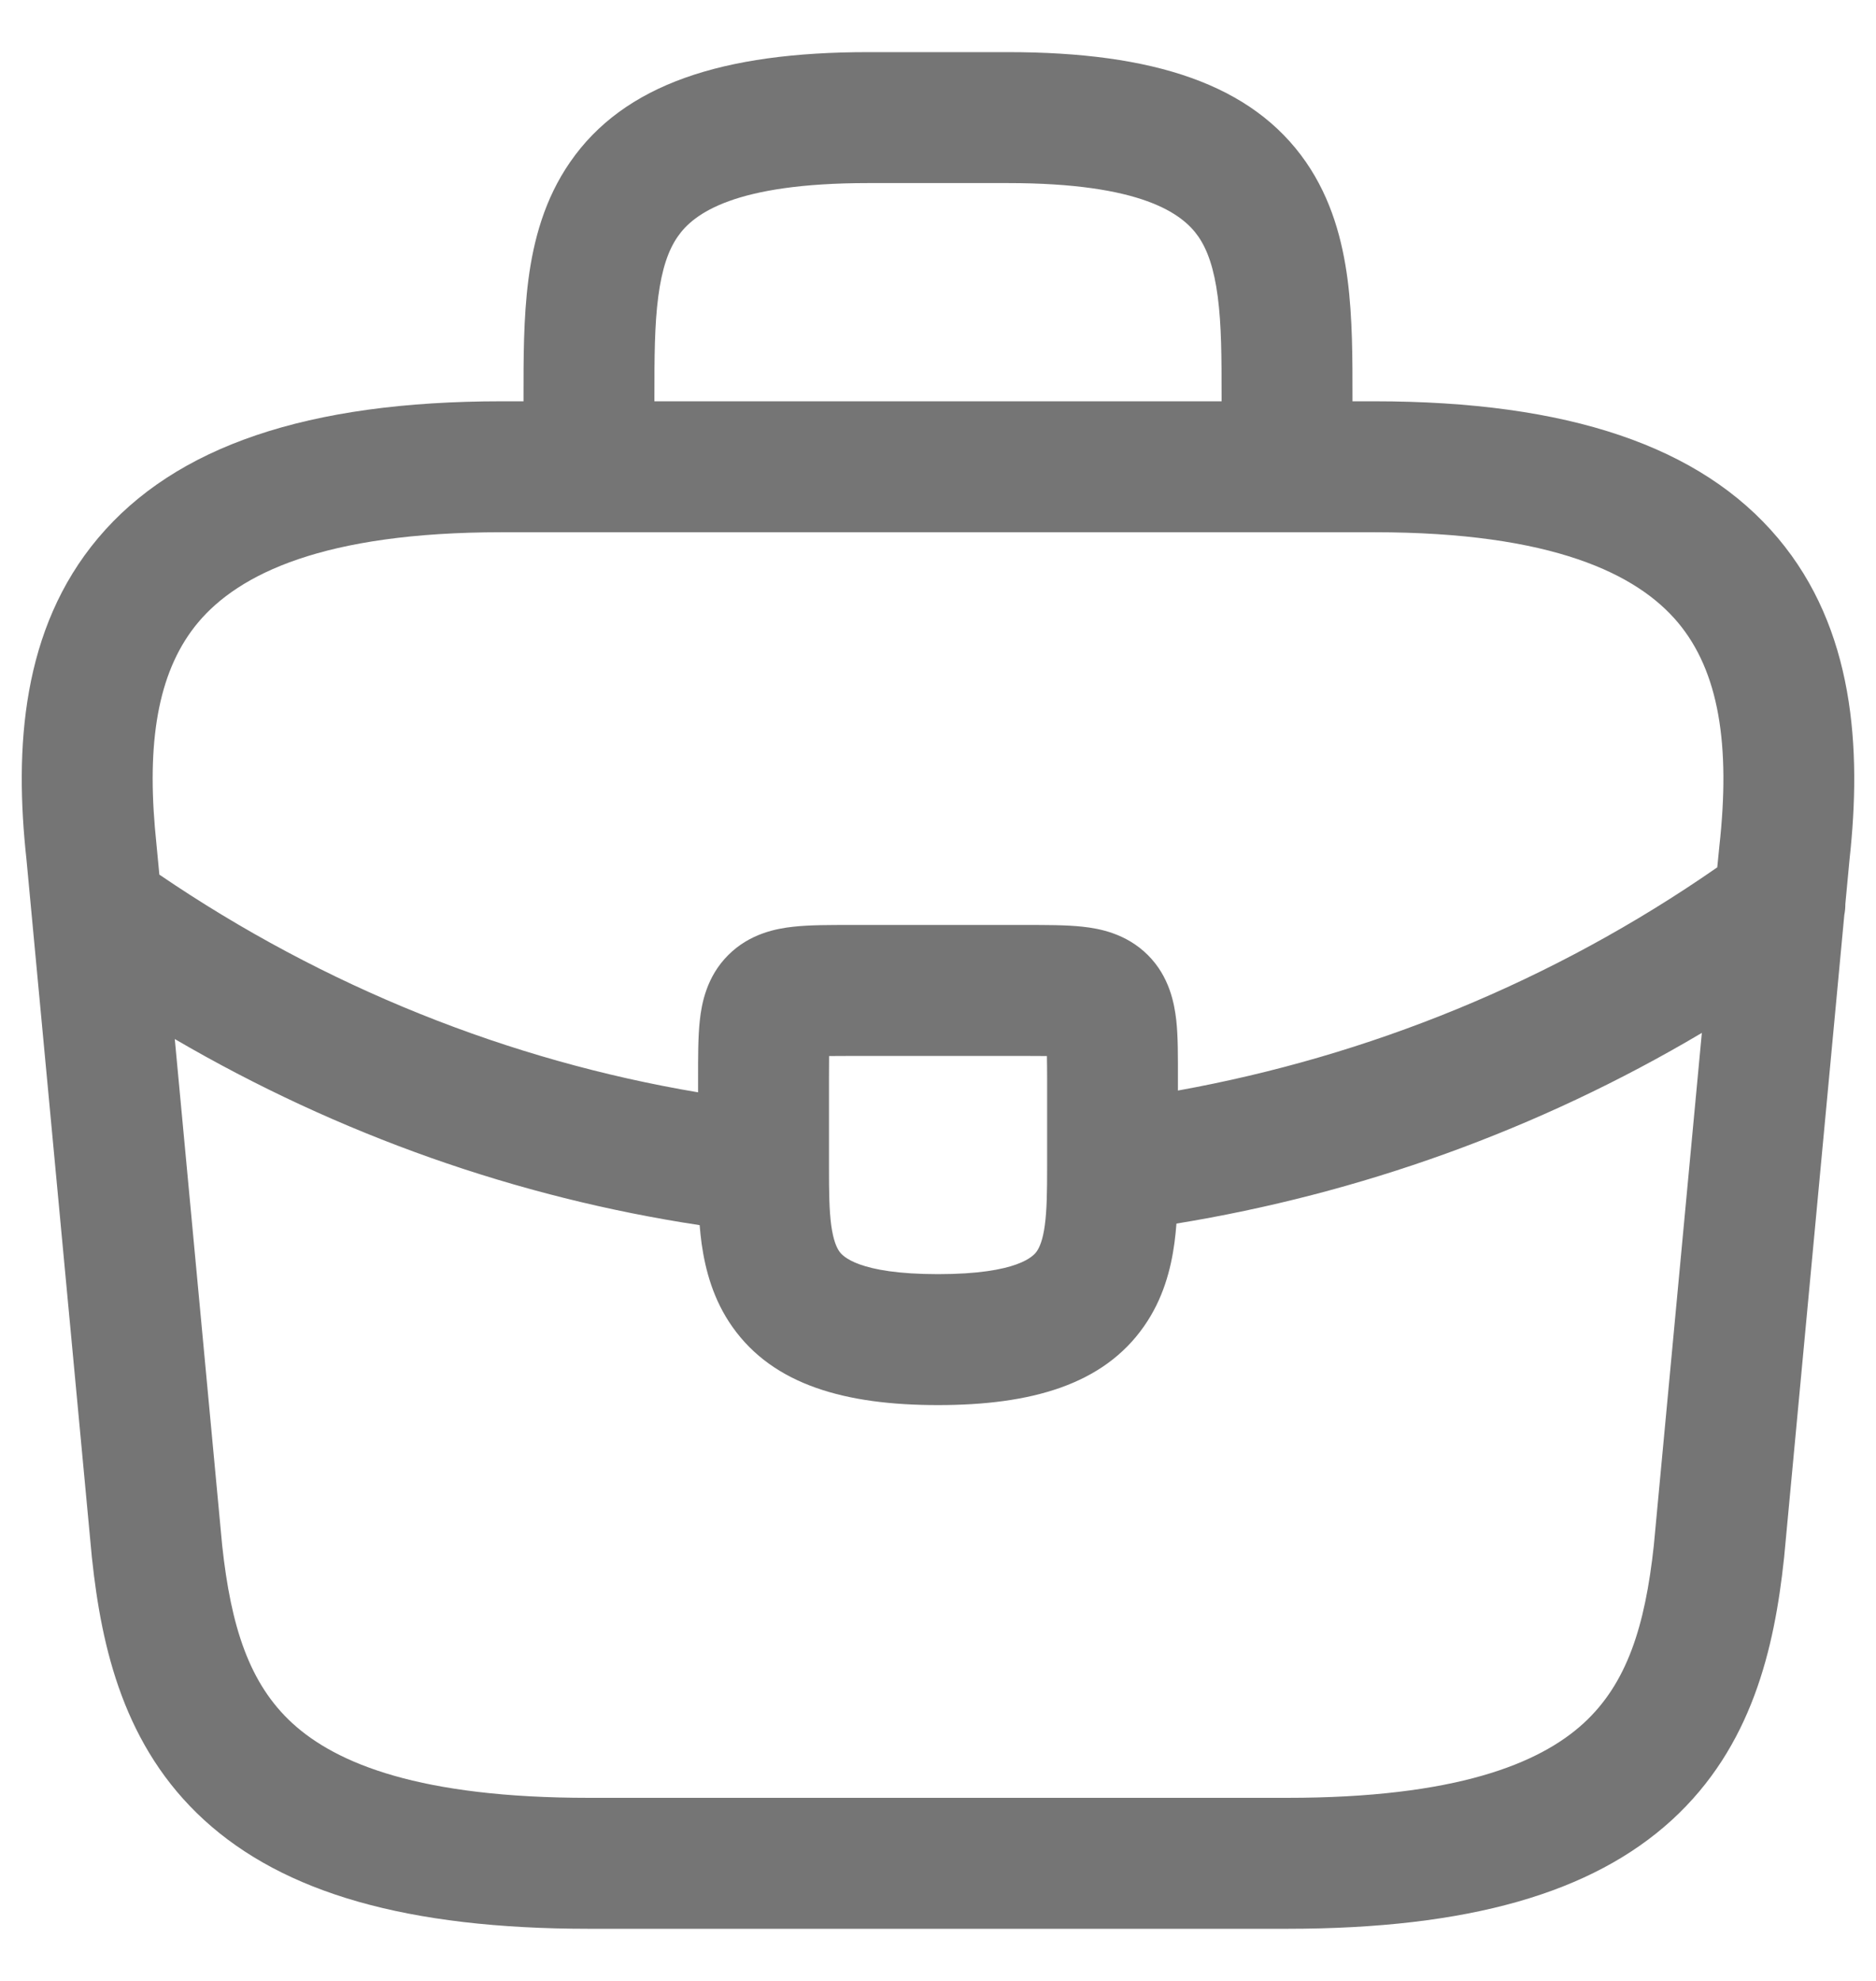 <svg width="18" height="19" viewBox="0 0 18 19" fill="none" xmlns="http://www.w3.org/2000/svg">
<path d="M11.721 3.807C11.721 3.426 11.72 3.117 11.684 2.845C11.649 2.578 11.587 2.398 11.498 2.269C11.344 2.047 10.95 1.756 9.67 1.756H8.33C7.05 1.756 6.656 2.047 6.503 2.269C6.413 2.398 6.351 2.578 6.316 2.845C6.28 3.117 6.279 3.427 6.279 3.807V3.849H11.721V3.807ZM16.329 9.907C14.752 10.842 13.039 11.45 11.288 11.736C11.283 11.798 11.277 11.859 11.269 11.919C11.235 12.173 11.16 12.46 10.976 12.722C10.585 13.282 9.893 13.477 9 13.477C8.112 13.477 7.422 13.284 7.029 12.729C6.844 12.469 6.768 12.182 6.732 11.929C6.724 11.87 6.718 11.811 6.713 11.751C4.964 11.486 3.253 10.886 1.677 9.966L2.132 14.825C2.216 15.6 2.39 16.148 2.806 16.529C3.23 16.917 4.033 17.244 5.651 17.244H12.349C13.967 17.244 14.77 16.917 15.194 16.529C15.61 16.148 15.784 15.6 15.868 14.825L16.329 9.907ZM10.045 10.129C9.986 10.128 9.918 10.128 9.837 10.128H8.163C8.082 10.128 8.014 10.128 7.955 10.129C7.954 10.189 7.954 10.257 7.954 10.337V11.2C7.954 11.435 7.956 11.608 7.976 11.756C7.996 11.897 8.027 11.966 8.054 12.004C8.083 12.045 8.231 12.221 9 12.221C9.773 12.221 9.919 12.044 9.948 12.002C9.974 11.964 10.006 11.894 10.025 11.751C10.045 11.602 10.047 11.428 10.047 11.191V10.337C10.047 10.257 10.046 10.189 10.045 10.129ZM11.302 10.46C13.124 10.131 14.893 9.42 16.477 8.319L16.496 8.127L16.497 8.117C16.605 7.144 16.493 6.439 16.098 5.969C15.709 5.507 14.9 5.105 13.186 5.105H4.814C3.1 5.105 2.291 5.507 1.902 5.969C1.532 6.41 1.411 7.057 1.486 7.937L1.503 8.117L1.504 8.127L1.529 8.389C3.118 9.471 4.885 10.172 6.698 10.477V10.337C6.698 10.143 6.697 9.945 6.715 9.784C6.732 9.628 6.779 9.368 6.987 9.161C7.194 8.953 7.453 8.906 7.61 8.889C7.77 8.871 7.969 8.872 8.163 8.872H9.837C10.031 8.872 10.23 8.871 10.391 8.889C10.547 8.906 10.806 8.953 11.014 9.161C11.222 9.368 11.268 9.628 11.286 9.784C11.304 9.945 11.302 10.143 11.302 10.337V10.46ZM12.977 3.849H13.186C15.047 3.849 16.318 4.28 17.059 5.161C17.792 6.032 17.863 7.176 17.746 8.244L17.746 8.244L17.706 8.669C17.706 8.705 17.703 8.74 17.696 8.775L17.118 14.942C17.118 14.945 17.118 14.947 17.117 14.95C17.025 15.811 16.809 16.755 16.041 17.457C15.278 18.154 14.096 18.5 12.349 18.5H5.651C3.904 18.5 2.722 18.154 1.959 17.457C1.191 16.755 0.975 15.811 0.883 14.95C0.882 14.947 0.882 14.945 0.882 14.942L0.254 8.244L0.254 8.244C0.137 7.176 0.208 6.032 0.941 5.161C1.682 4.28 2.953 3.849 4.814 3.849H5.023V3.807C5.023 3.447 5.022 3.051 5.07 2.682C5.119 2.307 5.224 1.91 5.47 1.555C5.986 0.808 6.932 0.5 8.33 0.5H9.67C11.068 0.5 12.014 0.808 12.531 1.555C12.776 1.91 12.881 2.308 12.93 2.682C12.978 3.051 12.977 3.447 12.977 3.807V3.849Z" fill="#757575"/>
</svg>
